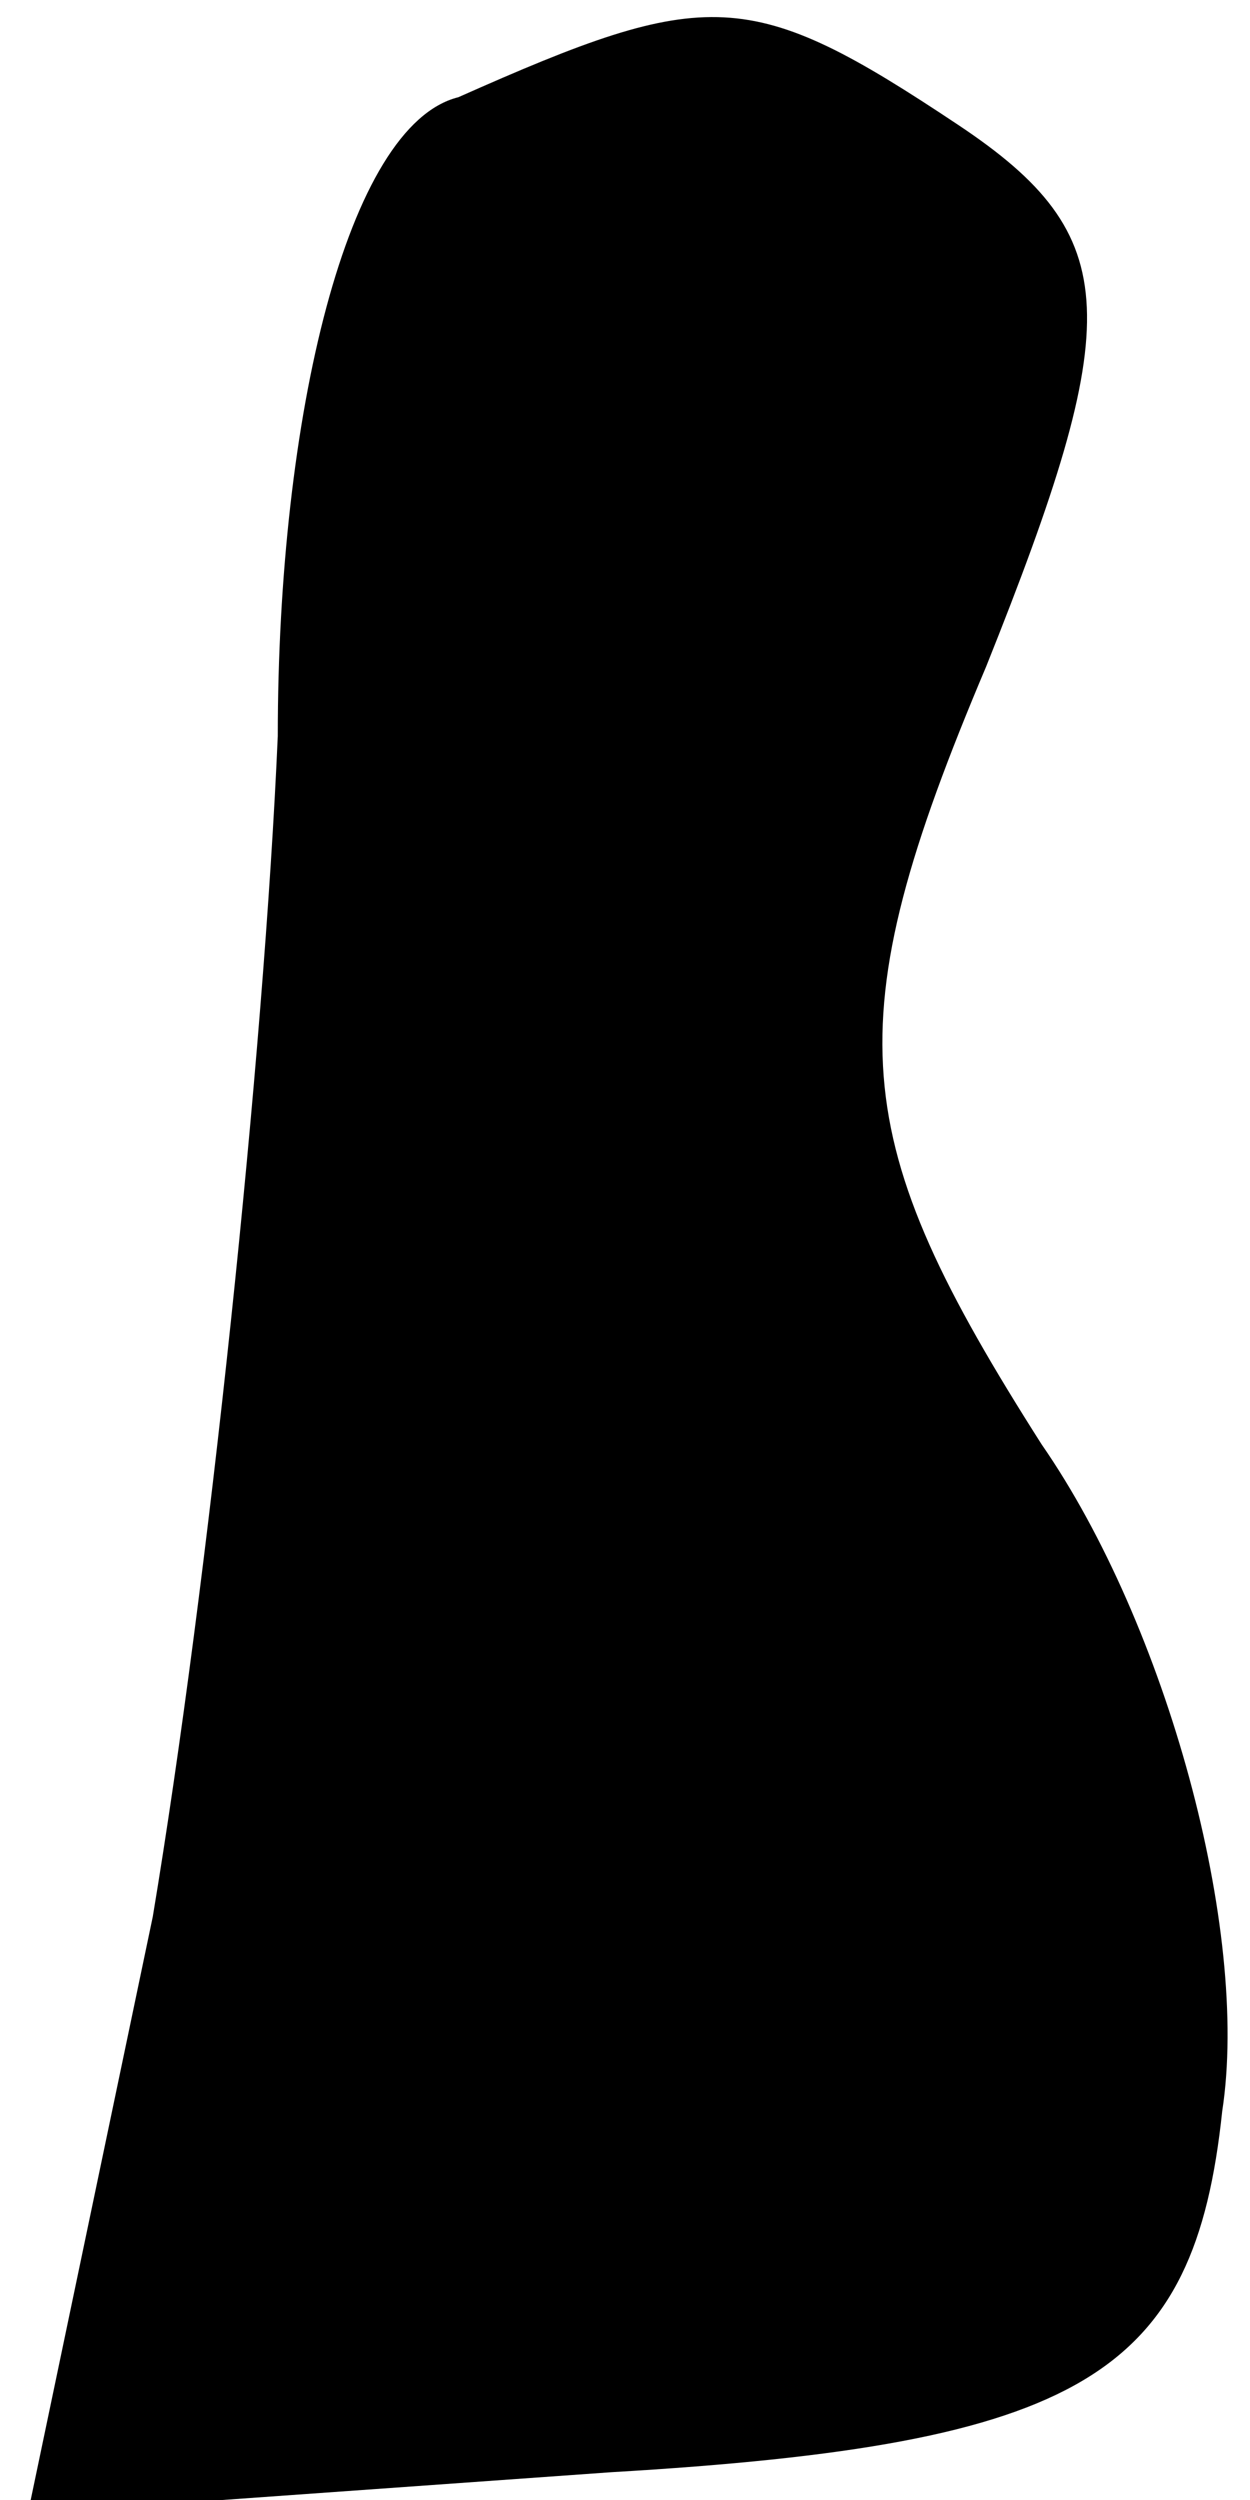 <?xml version="1.0" standalone="no"?>
<!DOCTYPE svg PUBLIC "-//W3C//DTD SVG 20010904//EN"
 "http://www.w3.org/TR/2001/REC-SVG-20010904/DTD/svg10.dtd">
<svg version="1.0" xmlns="http://www.w3.org/2000/svg"
 width="9pt" height="18pt" viewBox="0 0 9 18"
 preserveAspectRatio="xMidYMid meet">
<g transform="translate(0,18) scale(0.1,-0.1)"
fill="#000000" stroke="none">
<path fill="#000000" stroke="none" d="M33 173 c-8 -2 -13 -23 -13 -46 -1 -23
-5 -61 -9 -85 l-9 -43 42 3 c34 2 42 7 44 26 2 13 -4 35 -13 48 -14 22 -15 30
-4 56 10 25 10 31 -2 39 -15 10 -18 10 -36 2z"/>
</g>
</svg>
